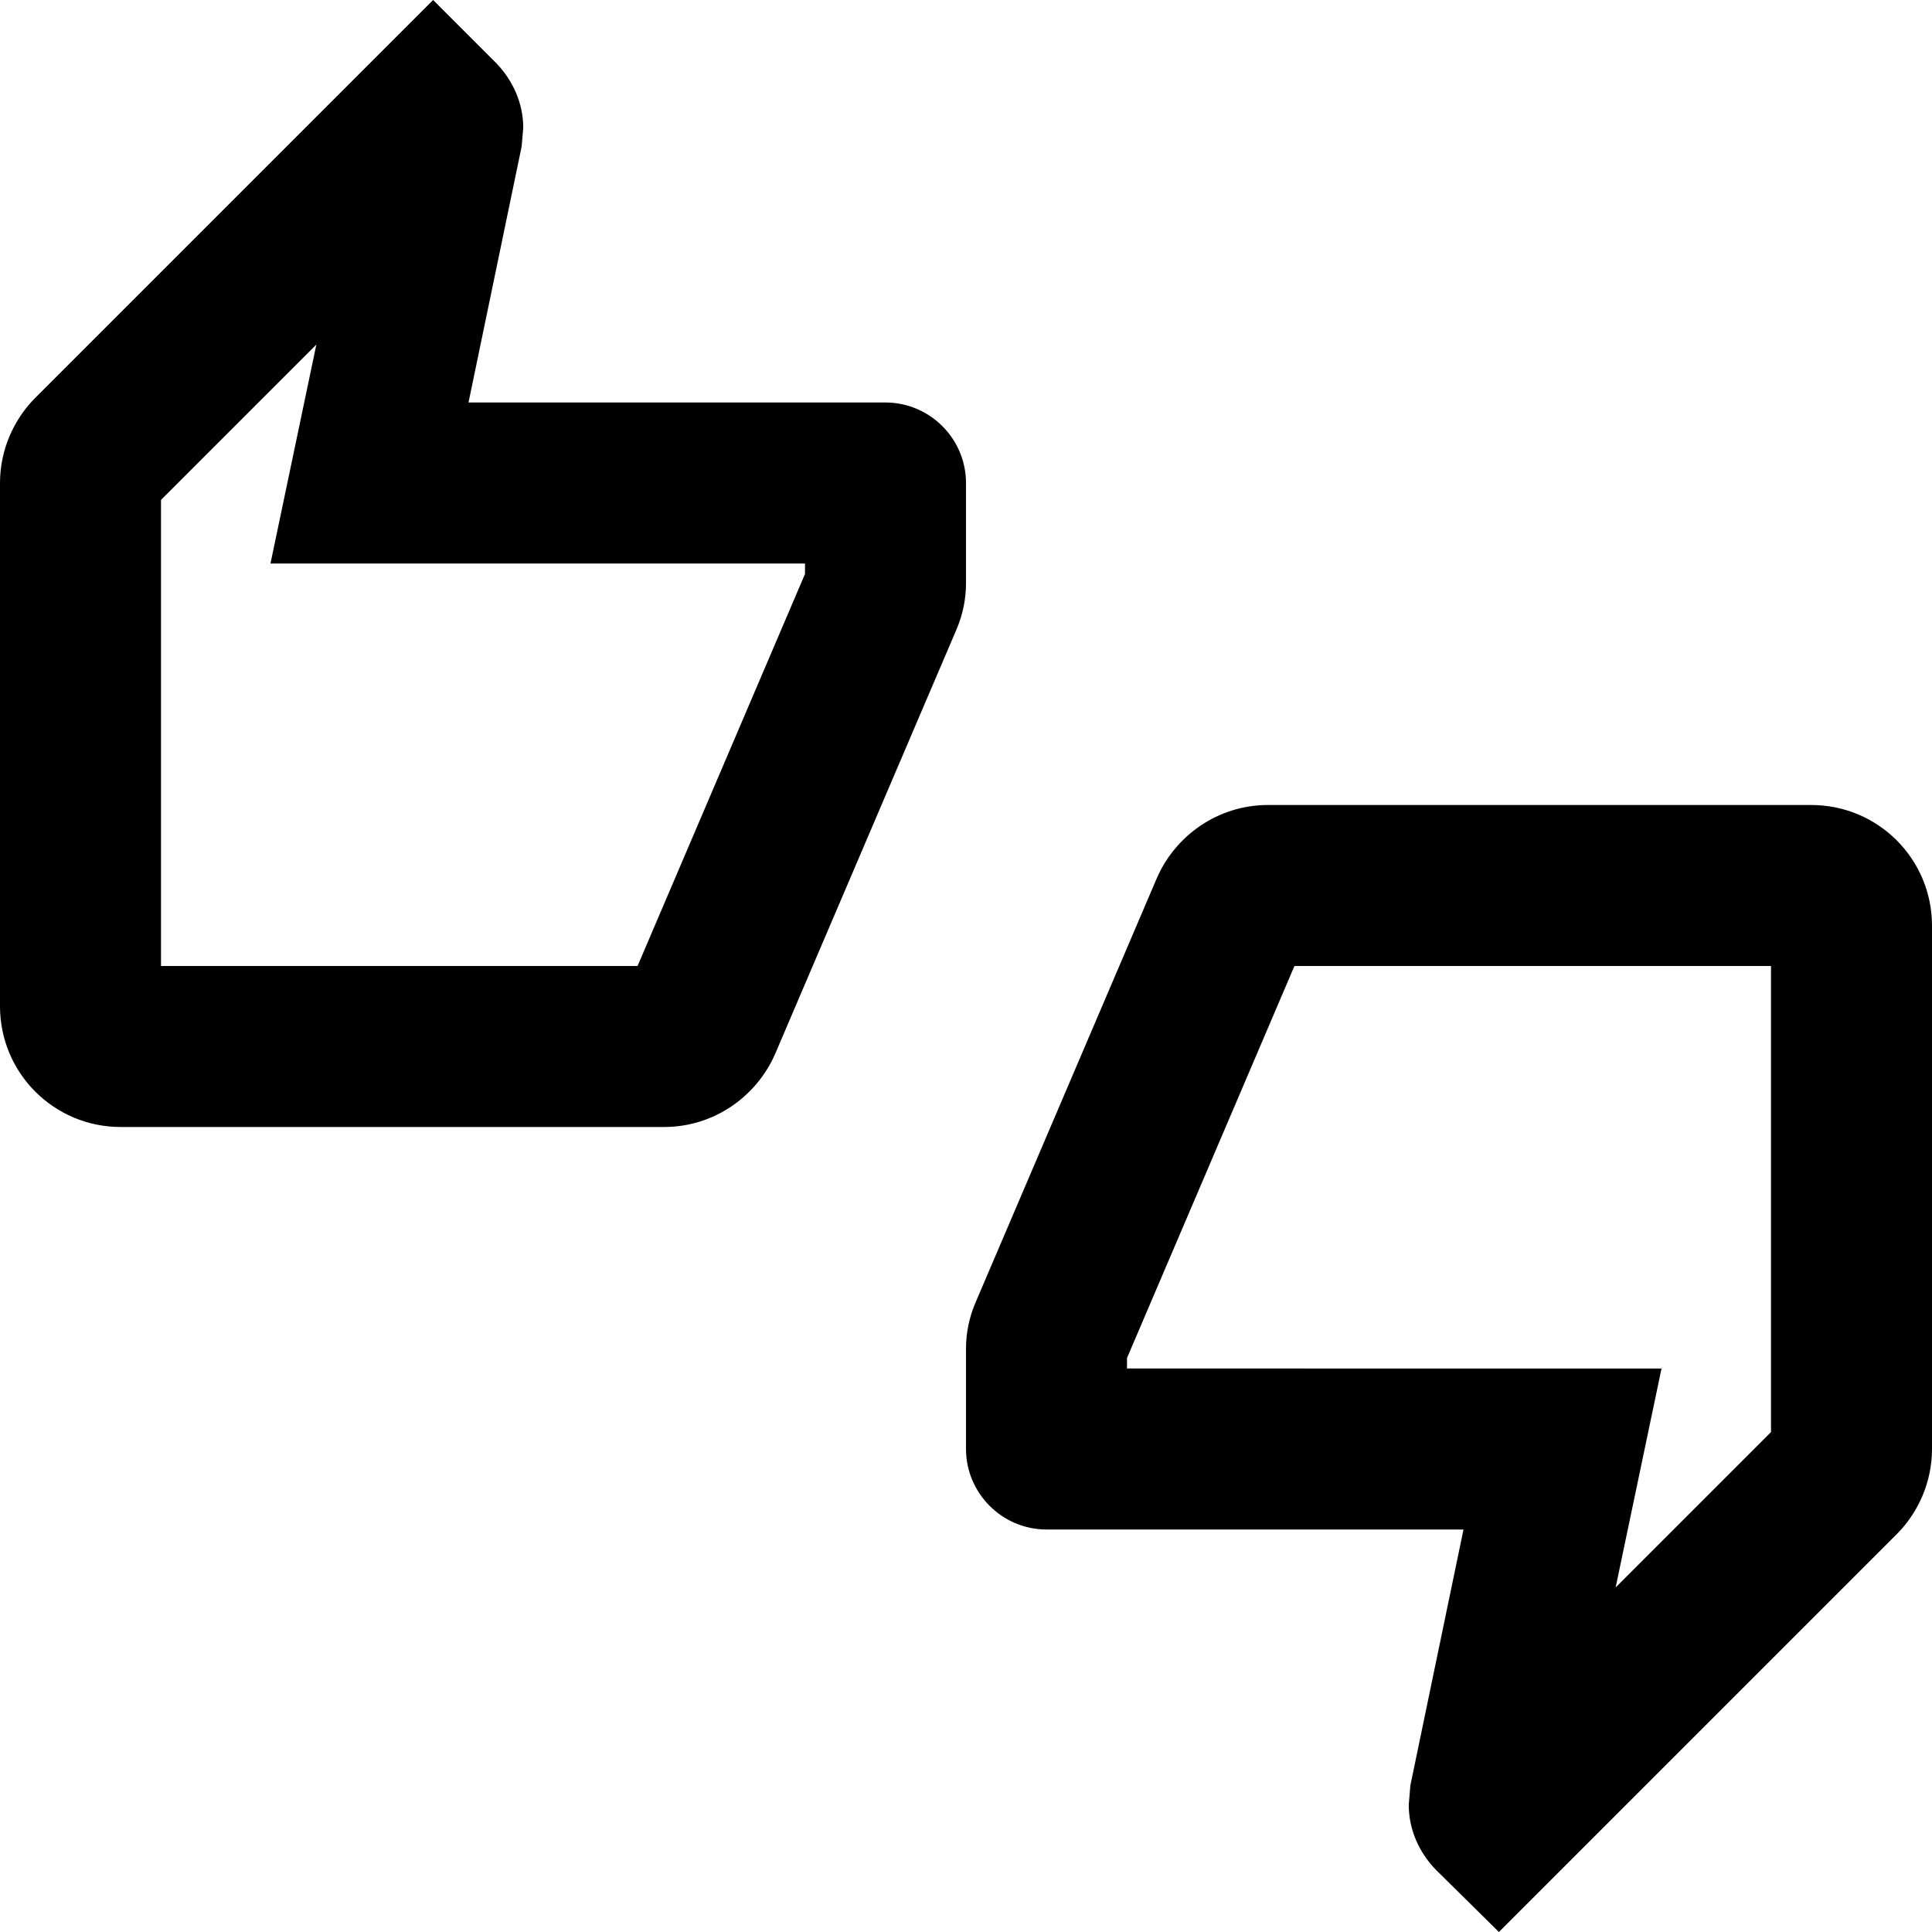 <svg viewBox="0 0 24 24" xmlns="http://www.w3.org/2000/svg"><path fill="none" d="M0 0h24v24H0V0Zm0 0h24v24H0V0Z"/><path d="M12 6c0-.55-.45-1-1-1H5.82l.66-3.18 .02-.23c0-.31-.13-.59-.33-.8l-.79-.79L.44 4.94c-.27.27-.44.65-.44 1.06v6.5c0 .83.67 1.5 1.5 1.5h6.75c.62 0 1.15-.38 1.38-.91l2.26-5.29c.07-.17.11-.36.11-.55V6Zm-2 1.13L7.92 12H2V6.21l1.93-1.93L3.36 7H10v.13ZM22.5 10h-6.75c-.62 0-1.15.38-1.38.91l-2.26 5.29c-.07.17-.11.36-.11.55V18c0 .55.45 1 1 1h5.18l-.66 3.18 -.02.24c0 .31.13.59.33.8l.79.78 4.94-4.94c.27-.27.44-.65.44-1.06v-6.5c0-.83-.67-1.5-1.5-1.5Zm-.5 7.79l-1.93 1.93 .57-2.72H14v-.13L16.08 12H22v5.79Z"/></svg>